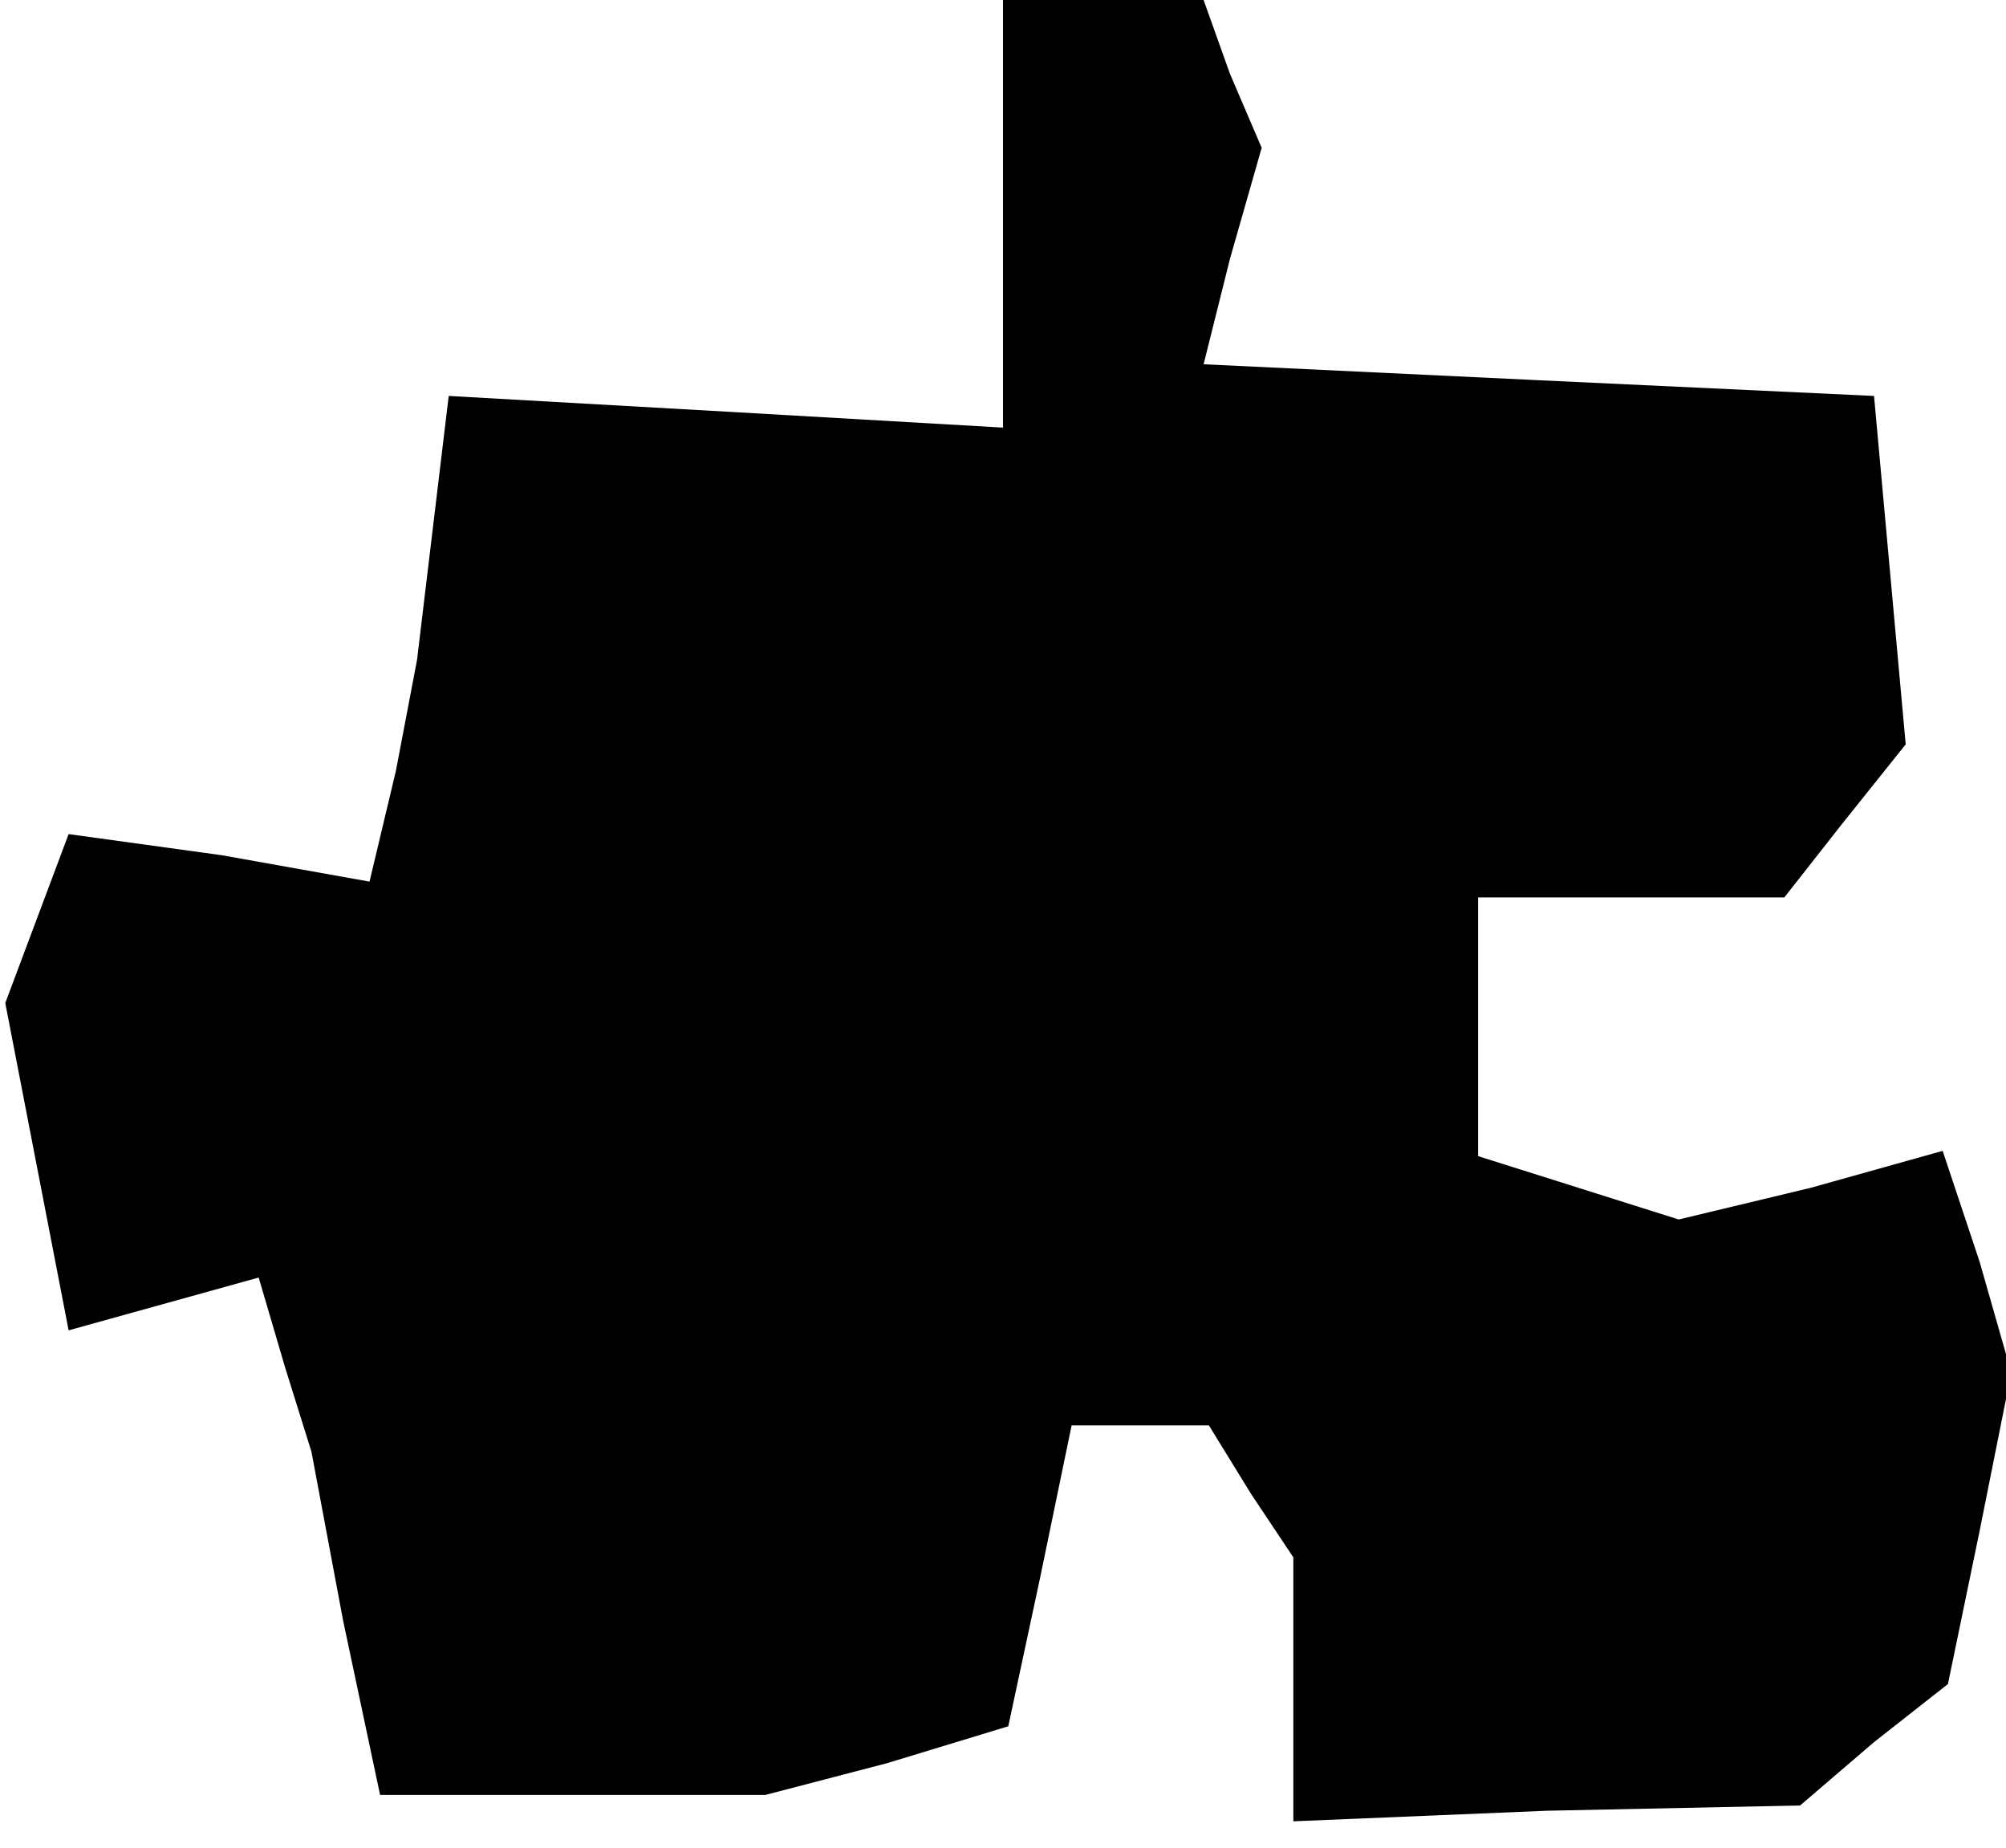 <?xml version="1.0" standalone="no"?>
<!DOCTYPE svg PUBLIC "-//W3C//DTD SVG 20010904//EN"
 "http://www.w3.org/TR/2001/REC-SVG-20010904/DTD/svg10.dtd">
<svg version="1.0" xmlns="http://www.w3.org/2000/svg"
 width="38pt" height="35pt" viewBox="0 0 38 35"
 preserveAspectRatio="xMidYMid meet">
<g transform="translate(0,35) scale(0.1,-0.1)"
fill="#000000" stroke="none">
<path d="M190 309 l0 -40 -52 3 -53 3 -3 -25 -3 -25 -4 -21 -5 -21 -28 5 -29
4 -6 -16 -6 -16 6 -31 6 -31 18 5 18 5 5 -17 5 -16 6 -32 7 -33 36 0 37 0 23
6 23 7 6 28 6 29 13 0 13 0 8 -13 8 -12 0 -25 0 -25 48 2 48 1 14 12 14 11 6
29 6 30 -6 21 -7 21 -25 -7 -25 -6 -19 6 -19 6 0 25 0 24 29 0 29 0 11 14 12
15 -3 33 -3 33 -64 3 -63 3 5 20 6 21 -6 14 -5 14 -19 0 -19 0 0 -41z"/>
</g>
</svg>
